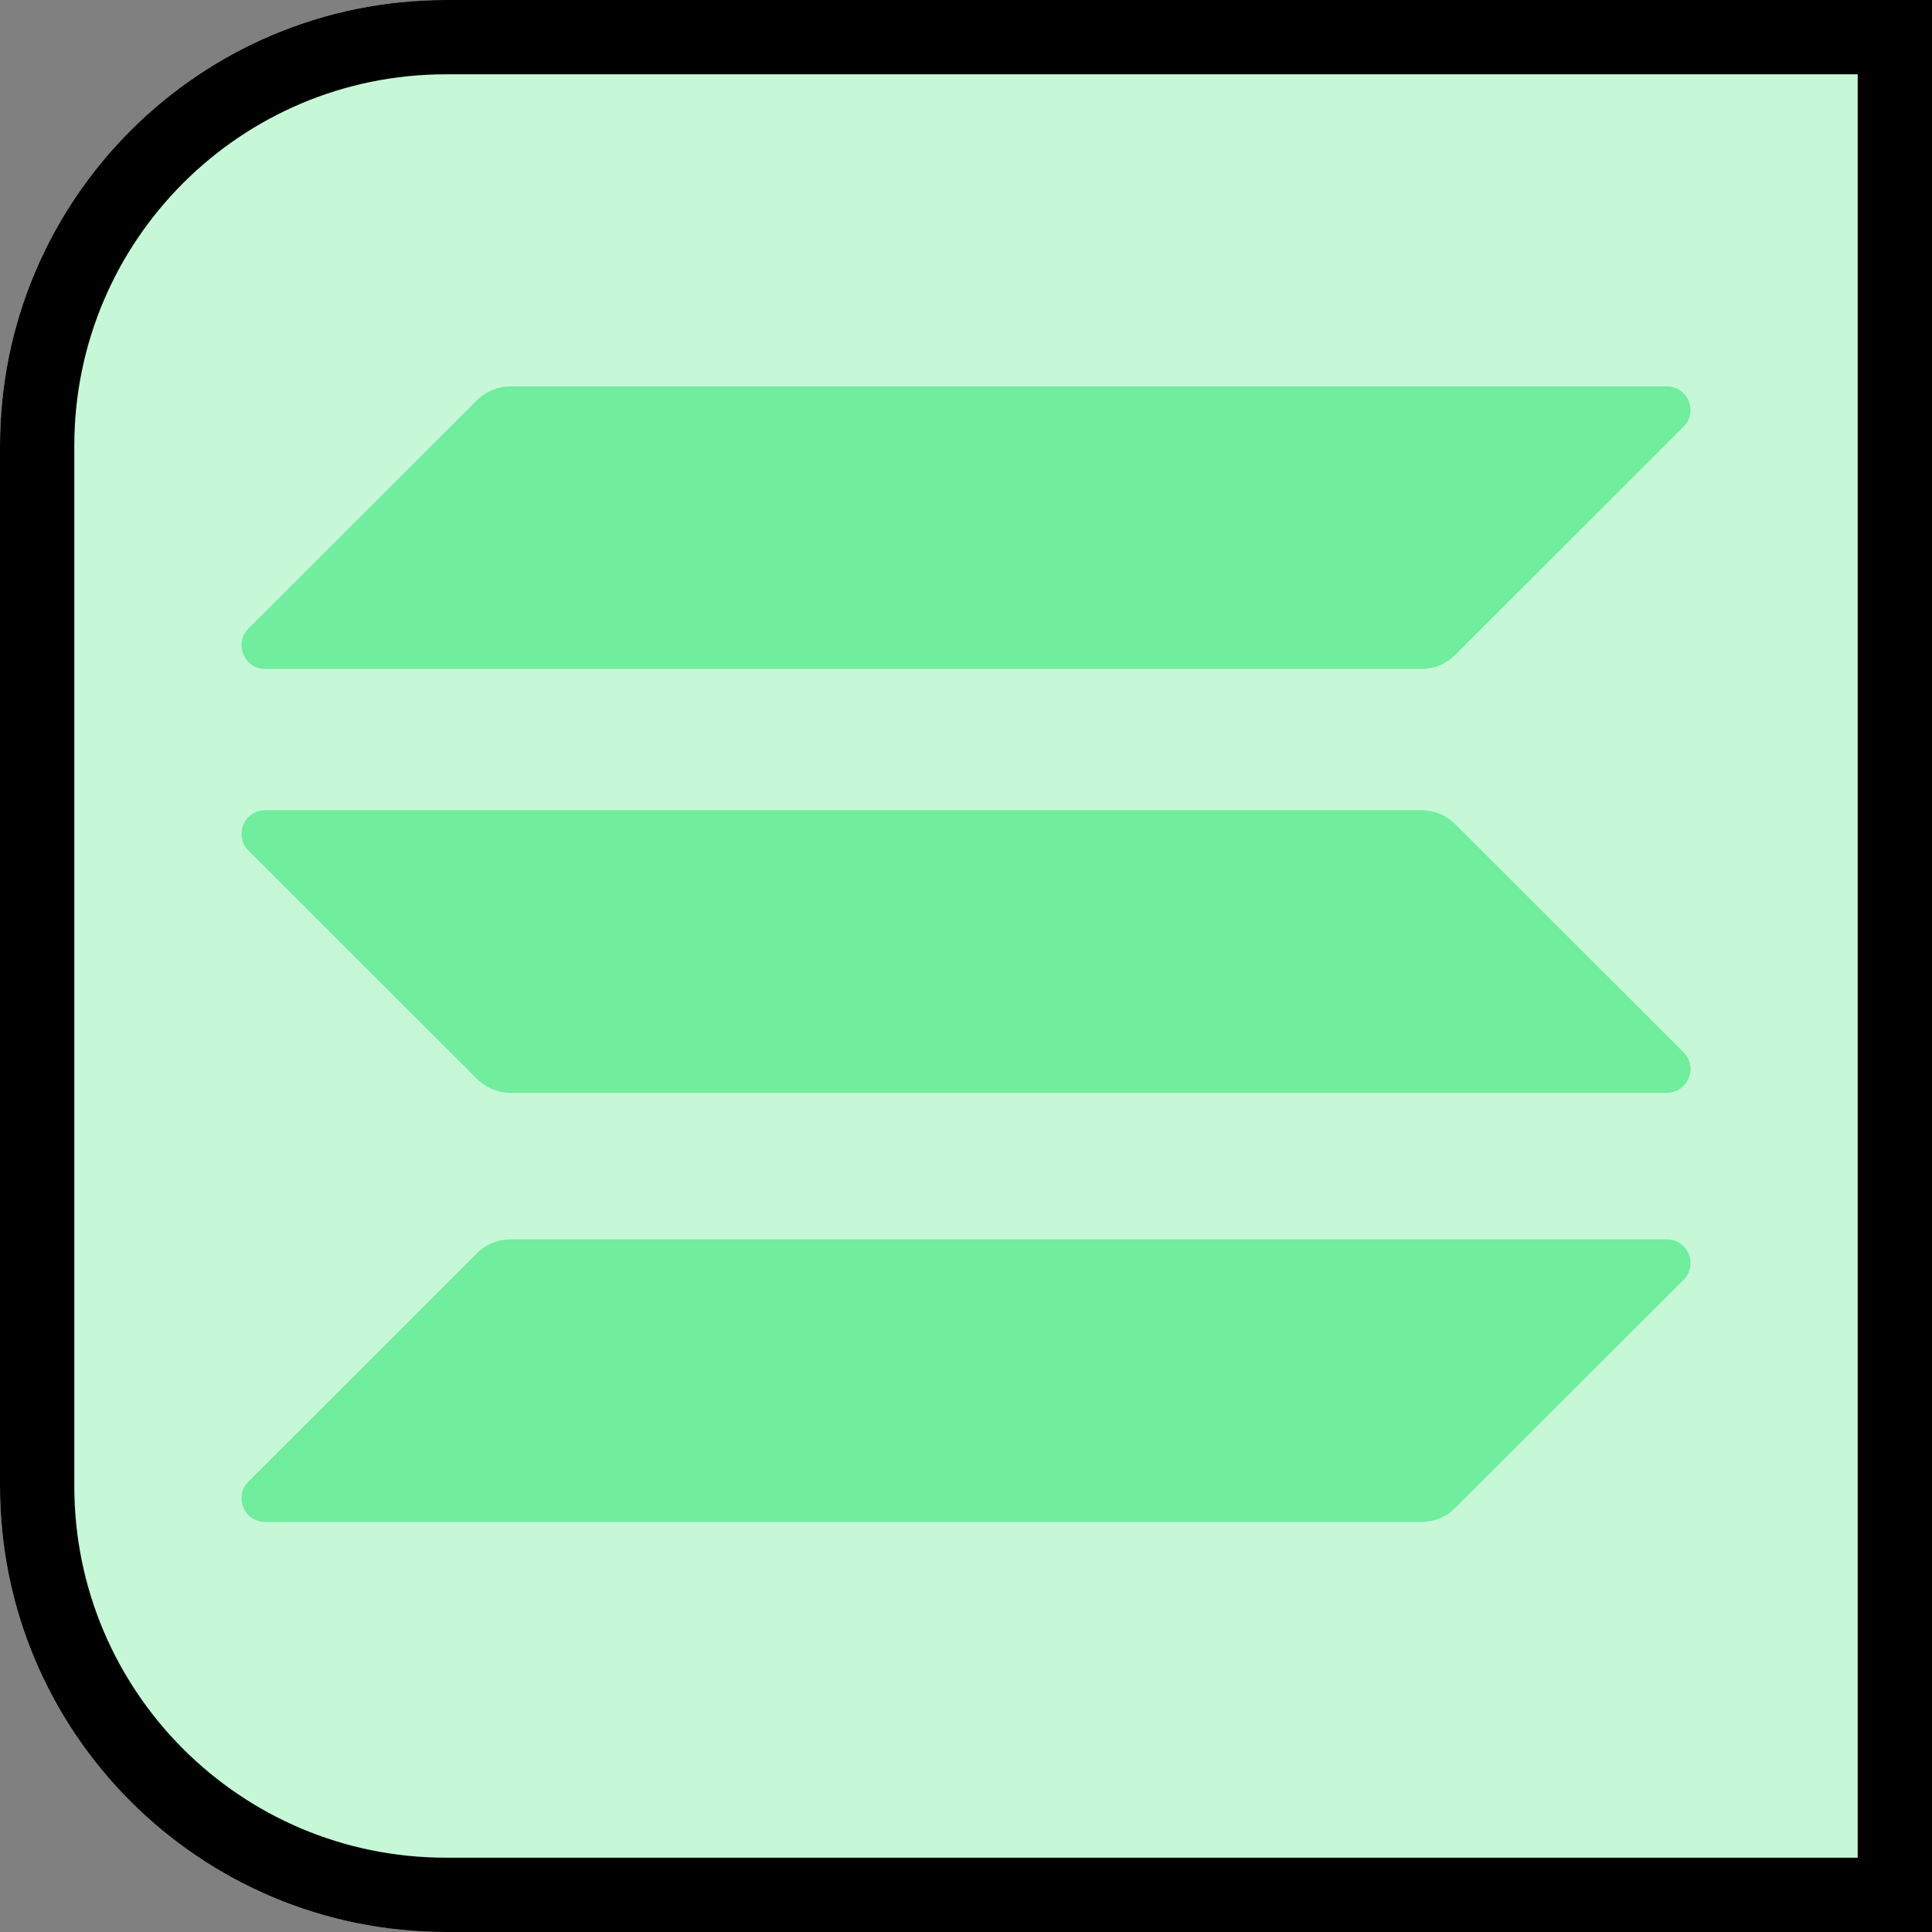 <svg width="26" height="26" viewBox="0 0 26 26" fill="none" xmlns="http://www.w3.org/2000/svg">
<rect x="0" y="0" width="26" height="26" fill="#808080" stroke="none"/>
<g clip-path="url(#clip0_1140_17371)">
<rect width="26" height="26" fill="#C6F8D8"/>
<g clip-path="url(#clip1_1140_17371)">
<path d="M6.419 16.866C6.538 16.746 6.7 16.679 6.869 16.679H22.431C22.715 16.679 22.857 17.022 22.657 17.223L19.581 20.295C19.462 20.415 19.3 20.482 19.132 20.482H3.569C3.285 20.482 3.143 20.139 3.344 19.938L6.419 16.866Z" fill="#70ED9D"/>
<path d="M6.419 5.386C6.538 5.267 6.7 5.2 6.869 5.2H22.431C22.715 5.2 22.857 5.543 22.656 5.743L19.581 8.816C19.462 8.935 19.3 9.002 19.131 9.002H3.569C3.285 9.002 3.143 8.66 3.344 8.459L6.419 5.386Z" fill="#70ED9D"/>
<path d="M19.581 11.089C19.462 10.97 19.3 10.903 19.132 10.903H3.569C3.285 10.903 3.143 11.246 3.344 11.446L6.419 14.519C6.538 14.638 6.7 14.706 6.869 14.706H22.431C22.715 14.706 22.857 14.363 22.657 14.162L19.581 11.089Z" fill="#70ED9D"/>
</g>
</g>
<path d="M0.5 6C0.5 2.962 2.962 0.5 6 0.5H25.5V25.5H6C2.962 25.5 0.5 23.038 0.5 20V6Z" stroke="black" style="mix-blend-mode:soft-light"/>
<defs>
<clipPath id="clip0_1140_17371">
<path d="M0 6C0 2.686 2.686 0 6 0H26V26H6C2.686 26 0 23.314 0 20V6Z" fill="white"/>
</clipPath>
<clipPath id="clip1_1140_17371">
<rect width="19.5" height="15.281" fill="white" transform="translate(3.25 5.2)"/>
</clipPath>
</defs>
</svg>
